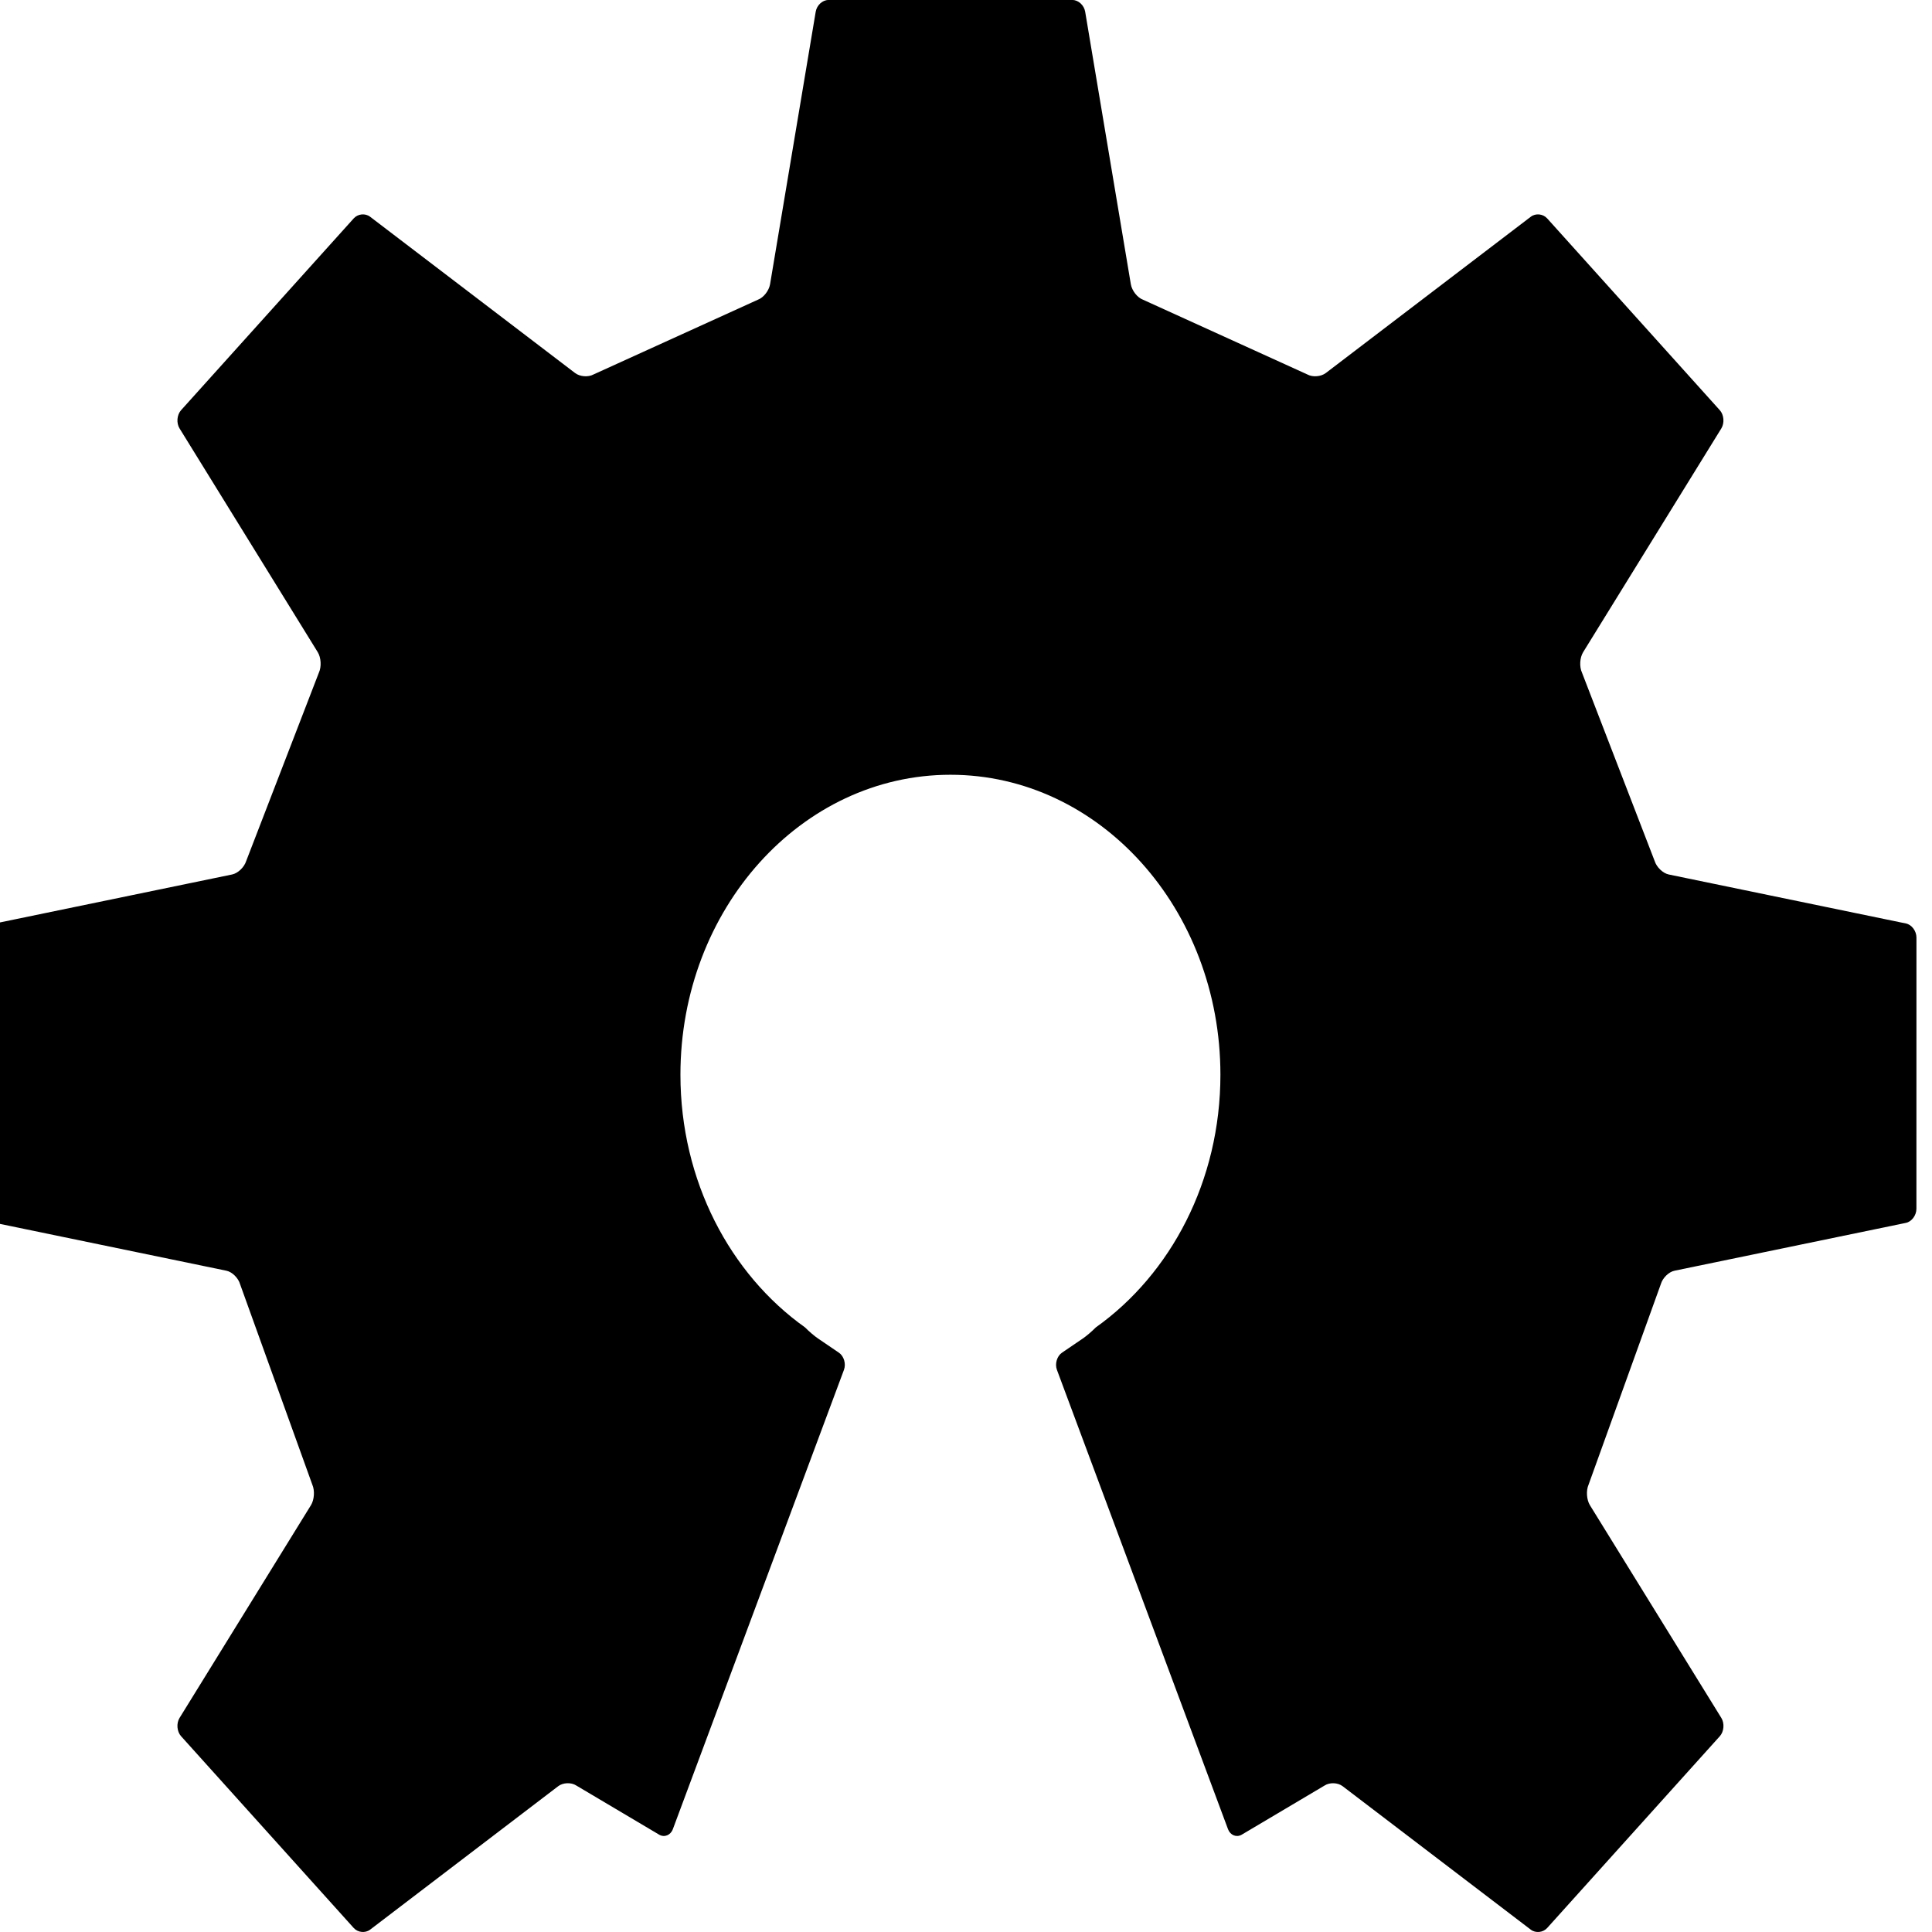 <?xml version="1.0" encoding="UTF-8" standalone="no"?>
<svg
   xmlns:dc="http://purl.org/dc/elements/1.1/"
   xmlns:cc="http://creativecommons.org/ns#"
   xmlns:rdf="http://www.w3.org/1999/02/22-rdf-syntax-ns#"
   xmlns:svg="http://www.w3.org/2000/svg"
   xmlns="http://www.w3.org/2000/svg"
   xmlns:sodipodi="http://sodipodi.sourceforge.net/DTD/sodipodi-0.dtd"
   xmlns:inkscape="http://www.inkscape.org/namespaces/inkscape"
   version="1.2"
   id="Layer_1"
   width="300"
   height="300"
   x="0px"
   y="0px"
   viewBox="0 0 172.238 180.994"
   xml:space="preserve"
   sodipodi:docname="open-source-hardware.svg"
   inkscape:version="0.92.4 5da689c313, 2019-01-14"><defs
   id="defs935" /><sodipodi:namedview
   pagecolor="#ffffff"
   bordercolor="#666666"
   borderopacity="1"
   objecttolerance="10"
   gridtolerance="10"
   guidetolerance="10"
   inkscape:pageopacity="0"
   inkscape:pageshadow="2"
   inkscape:window-width="1533"
   inkscape:window-height="845"
   id="namedview933"
   showgrid="false"
   inkscape:zoom="1.6450003"
   inkscape:cx="150"
   inkscape:cy="200"
   inkscape:window-x="67"
   inkscape:window-y="27"
   inkscape:window-maximized="1"
   inkscape:current-layer="Layer_1"
   fit-margin-top="0"
   fit-margin-left="0"
   fit-margin-right="0"
   fit-margin-bottom="0" />
<path
   d="m 174.174,86.514 -22.223,-4.591 c -0.541,-0.113 -1.133,-0.677 -1.315,-1.257 l -6.812,-17.656 c -0.254,-0.545 -0.205,-1.401 0.108,-1.909 l 12.948,-20.966 c 0.31,-0.505 0.249,-1.272 -0.142,-1.706 L 140.566,20.462 c -0.391,-0.434 -1.08,-0.505 -1.534,-0.158 l -19.203,14.64 c -0.454,0.347 -1.233,0.409 -1.726,0.138 l -15.405,-7.006 c -0.523,-0.192 -1.033,-0.843 -1.136,-1.445 L 97.283,1.095 C 97.183,0.493 96.649,0 96.097,0 H 73.224 C 72.674,0 72.14,0.493 72.04,1.095 l -4.277,25.536 c -0.103,0.602 -0.611,1.253 -1.136,1.445 l -15.407,7.006 c -0.495,0.27 -1.273,0.209 -1.726,-0.138 L 30.293,20.304 C 29.837,19.957 29.147,20.027 28.757,20.462 L 12.584,38.428 c -0.389,0.434 -0.454,1.201 -0.142,1.706 l 12.949,20.966 c 0.311,0.508 0.36,1.364 0.107,1.909 l -6.813,17.656 c -0.181,0.58 -0.772,1.144 -1.315,1.257 l -22.221,4.591 c -0.543,0.114 -0.985,0.706 -0.985,1.319 l 0.002,25.41 c 0,0.613 0.443,1.209 0.985,1.319 l 21.677,4.482 c 0.542,0.11 1.122,0.682 1.287,1.266 l 6.767,18.781 c 0.242,0.551 0.185,1.413 -0.128,1.918 l -12.312,19.934 c -0.311,0.505 -0.247,1.274 0.142,1.708 l 16.175,17.967 c 0.389,0.431 1.08,0.502 1.536,0.158 L 47.917,167.334 c 0.454,-0.345 1.215,-0.372 1.69,-0.065 l 7.773,4.611 c 0.492,0.279 1.067,0.044 1.277,-0.523 l 16.027,-43.024 c 0.212,-0.566 0,-1.289 -0.47,-1.609 l -1.945,-1.323 c -0.36,-0.243 -0.848,-0.662 -1.23,-1.047 -7.017,-4.992 -11.673,-13.726 -11.673,-23.671 0,-15.52 11.326,-28.102 25.294,-28.102 13.968,0 25.293,12.581 25.293,28.102 0,9.945 -4.654,18.679 -11.673,23.671 -0.38,0.384 -0.869,0.803 -1.227,1.047 l -1.945,1.323 c -0.468,0.32 -0.681,1.042 -0.47,1.609 l 16.026,43.026 c 0.211,0.566 0.784,0.8 1.277,0.523 l 7.773,-4.611 c 0.476,-0.308 1.236,-0.282 1.69,0.065 l 17.627,13.44 c 0.454,0.344 1.146,0.273 1.534,-0.158 l 16.175,-17.967 c 0.391,-0.434 0.454,-1.203 0.142,-1.708 l -12.314,-19.934 c -0.311,-0.505 -0.369,-1.367 -0.127,-1.918 l 6.767,-18.781 c 0.166,-0.584 0.742,-1.156 1.286,-1.266 l 21.677,-4.482 c 0.541,-0.11 0.985,-0.706 0.985,-1.319 l 0.003,-25.41 c 0.002,-0.614 -0.442,-1.206 -0.983,-1.32"
   id="path896"
   style="fill:#000000;fill-opacity:1;stroke-width:1.425"
   inkscape:connector-curvature="0" />

















</svg>